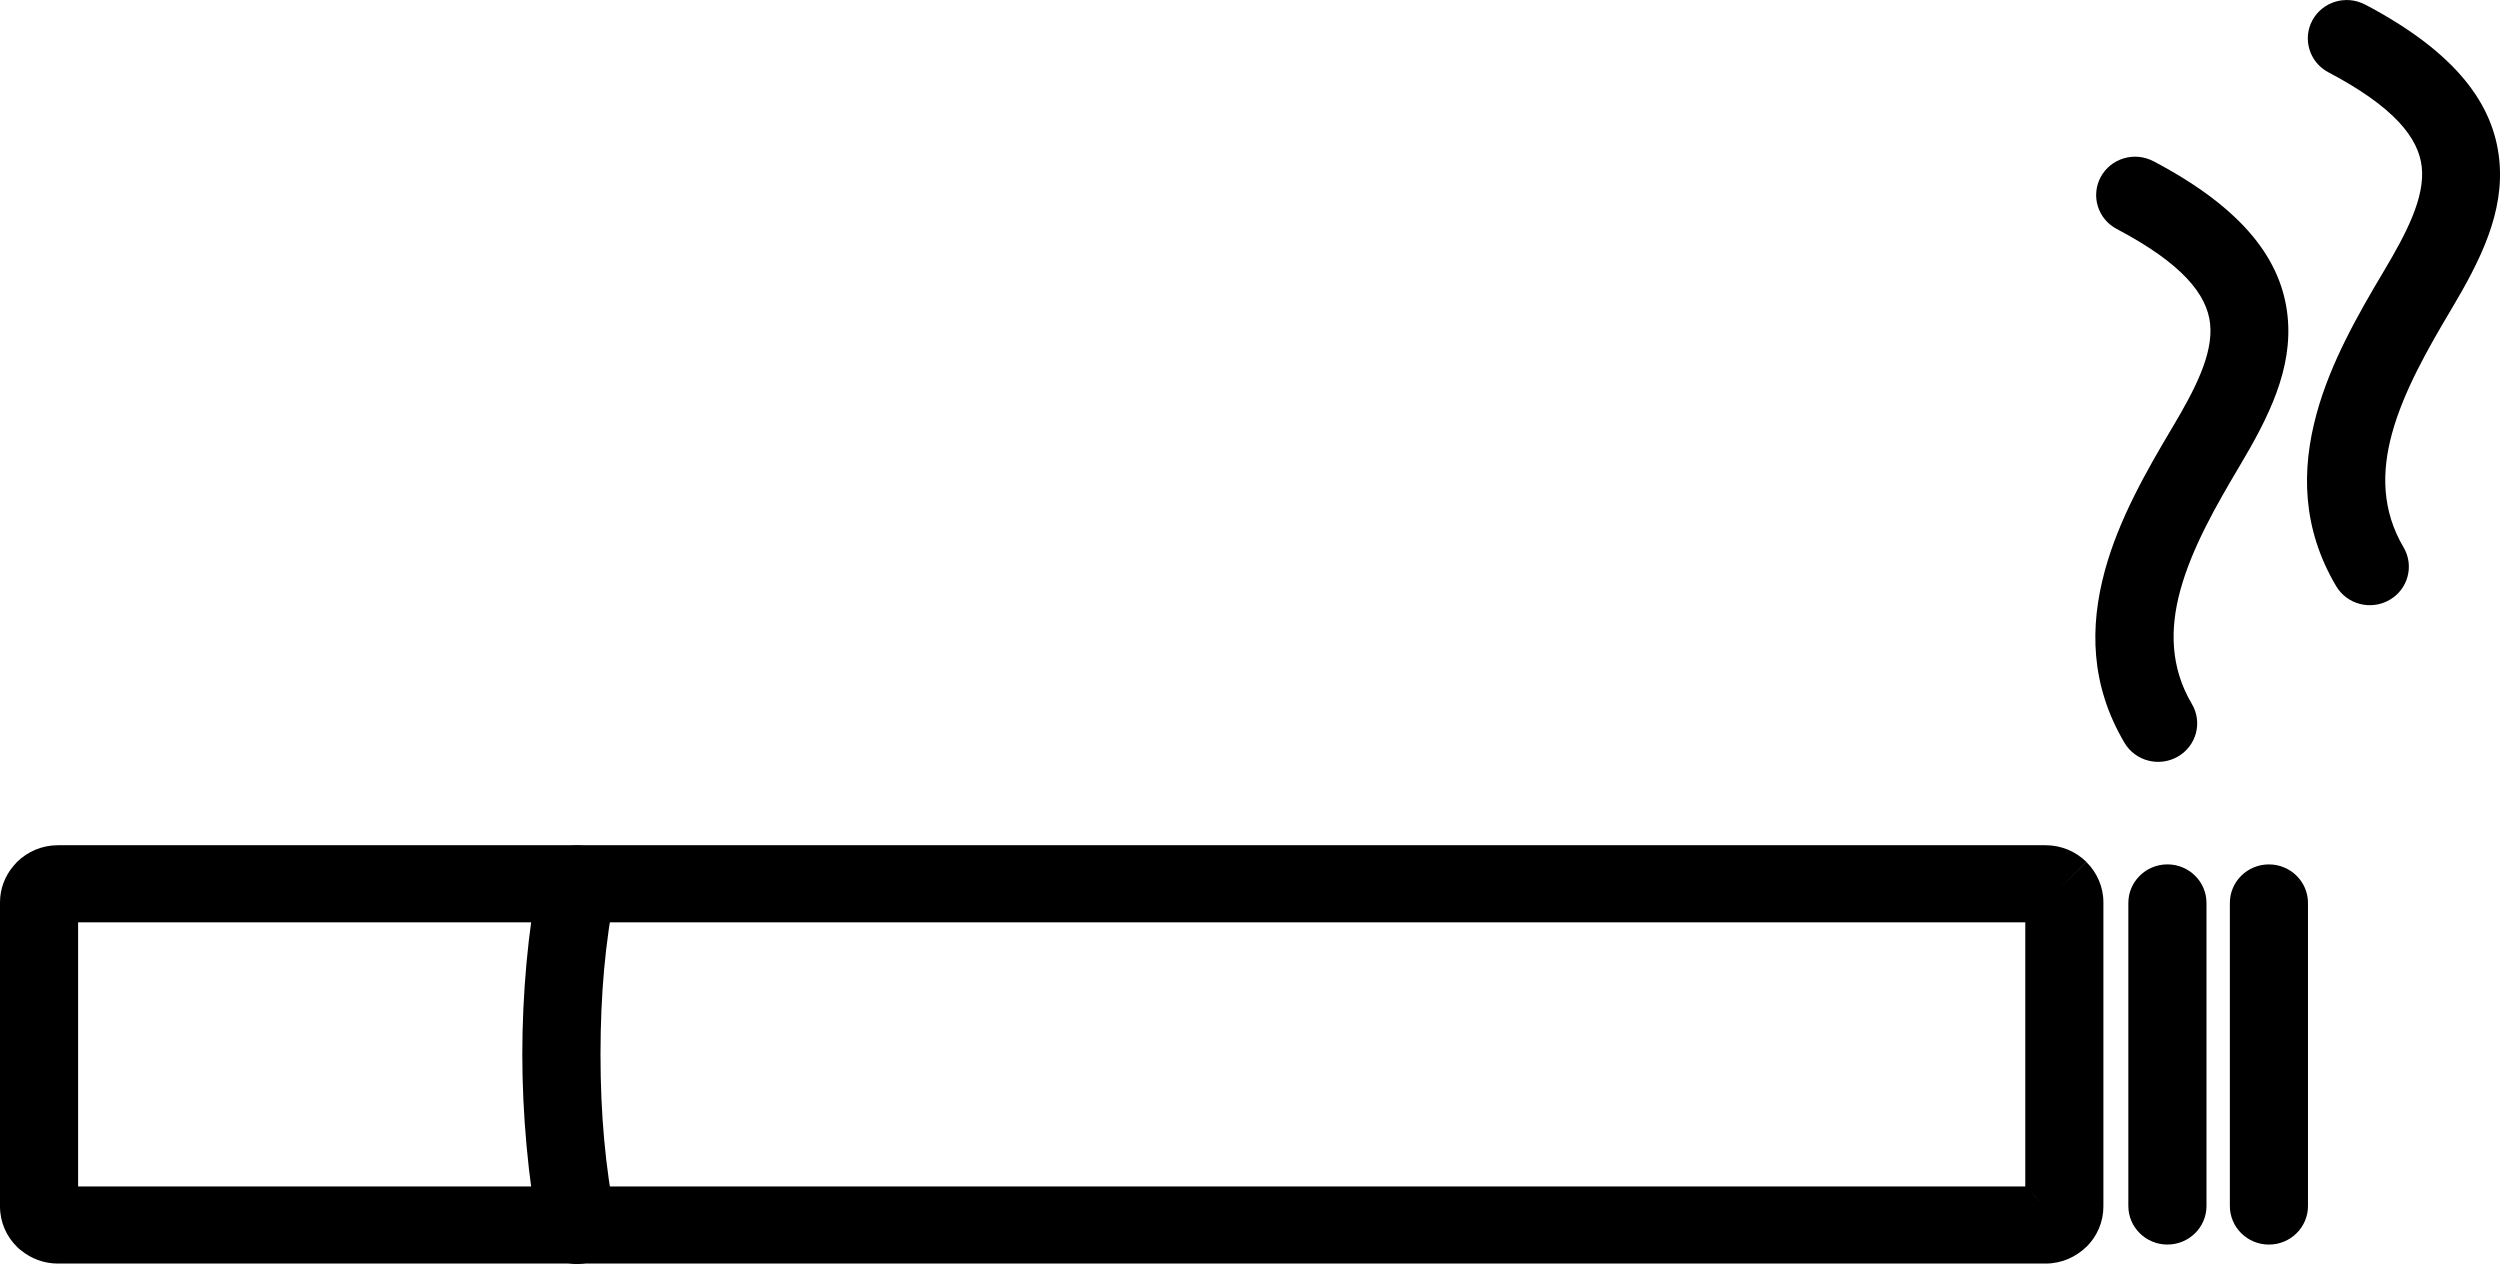 <svg width="89" height="45" viewBox="0 0 89 45" fill="none" xmlns="http://www.w3.org/2000/svg">
<g clip-path="url(#clip0_1_947)">
<path d="M72.1 32.836H2.781V42.238H72.1V32.836ZM2.059 30.09H72.822C73.384 30.09 73.896 30.314 74.268 30.677L74.277 30.686L73.295 31.656L74.277 30.691C74.649 31.058 74.881 31.566 74.881 32.123V42.95C74.881 43.505 74.654 44.011 74.287 44.378L74.277 44.387H74.275C73.898 44.754 73.384 44.983 72.822 44.983H2.059C1.562 44.983 1.103 44.804 0.744 44.509C0.695 44.473 0.647 44.433 0.604 44.387C0.232 44.02 0 43.51 0 42.95V32.123C0 31.628 0.183 31.172 0.488 30.817C0.524 30.772 0.563 30.729 0.606 30.686C0.978 30.319 1.494 30.09 2.062 30.09H2.059ZM72.822 42.95L73.295 43.417L72.822 42.95ZM72.343 42.478H72.339L72.819 42.95L72.341 42.478H72.343Z" fill="black"/>
<path d="M19.178 43.887C19.323 44.63 20.05 45.117 20.803 44.976C21.556 44.833 22.049 44.116 21.906 43.372C21.73 42.471 21.595 41.53 21.508 40.562C21.423 39.633 21.378 38.622 21.378 37.538C21.378 36.454 21.423 35.448 21.505 34.523C21.592 33.56 21.728 32.619 21.901 31.723C22.046 30.979 21.551 30.262 20.798 30.119C20.045 29.976 19.318 30.465 19.173 31.208C18.99 32.152 18.845 33.184 18.743 34.287C18.645 35.369 18.594 36.461 18.594 37.538C18.594 38.615 18.647 39.714 18.746 40.798C18.847 41.907 18.992 42.941 19.178 43.887Z" fill="black"/>
<path d="M78.551 32.145C78.551 31.387 77.928 30.772 77.16 30.772C76.392 30.772 75.769 31.387 75.769 32.145V42.934C75.769 43.691 76.392 44.306 77.16 44.306C77.928 44.306 78.551 43.691 78.551 42.934V32.145Z" fill="black"/>
<path d="M82.164 32.145C82.164 31.387 81.541 30.773 80.773 30.773C80.006 30.773 79.383 31.387 79.383 32.145V42.934C79.383 43.692 80.006 44.307 80.773 44.307C81.541 44.307 82.164 43.692 82.164 42.934V32.145Z" fill="black"/>
<path d="M76.659 5.739C75.983 5.384 75.145 5.637 74.786 6.301C74.426 6.969 74.682 7.796 75.355 8.151C77.68 9.376 78.569 10.479 78.68 11.525C78.796 12.617 78.125 13.892 77.338 15.215C76.415 16.764 75.435 18.477 74.935 20.308C74.39 22.305 74.414 24.383 75.631 26.442C76.017 27.097 76.869 27.317 77.531 26.935C78.195 26.554 78.417 25.713 78.03 25.06C77.251 23.742 77.251 22.364 77.618 21.018C78.03 19.505 78.902 17.984 79.725 16.599C80.761 14.86 81.635 13.132 81.437 11.247C81.234 9.319 79.947 7.469 76.659 5.737V5.739Z" fill="black"/>
<path d="M84.194 0.162C83.518 -0.193 82.68 0.059 82.321 0.724C81.961 1.389 82.217 2.219 82.891 2.574C85.216 3.799 86.104 4.902 86.215 5.948C86.331 7.04 85.66 8.315 84.873 9.638C83.95 11.187 82.97 12.9 82.47 14.73C81.925 16.728 81.949 18.806 83.166 20.865C83.552 21.52 84.404 21.739 85.066 21.358C85.73 20.977 85.952 20.136 85.566 19.483C84.786 18.165 84.786 16.787 85.153 15.441C85.566 13.927 86.437 12.407 87.26 11.022C88.296 9.282 89.173 7.555 88.972 5.669C88.769 3.739 87.483 1.892 84.194 0.159V0.162Z" fill="black"/>
</g>
<defs>
<clipPath id="clip0_1_947">
<rect width="89" height="45" fill="white"/>
</clipPath>
</defs>
</svg>
